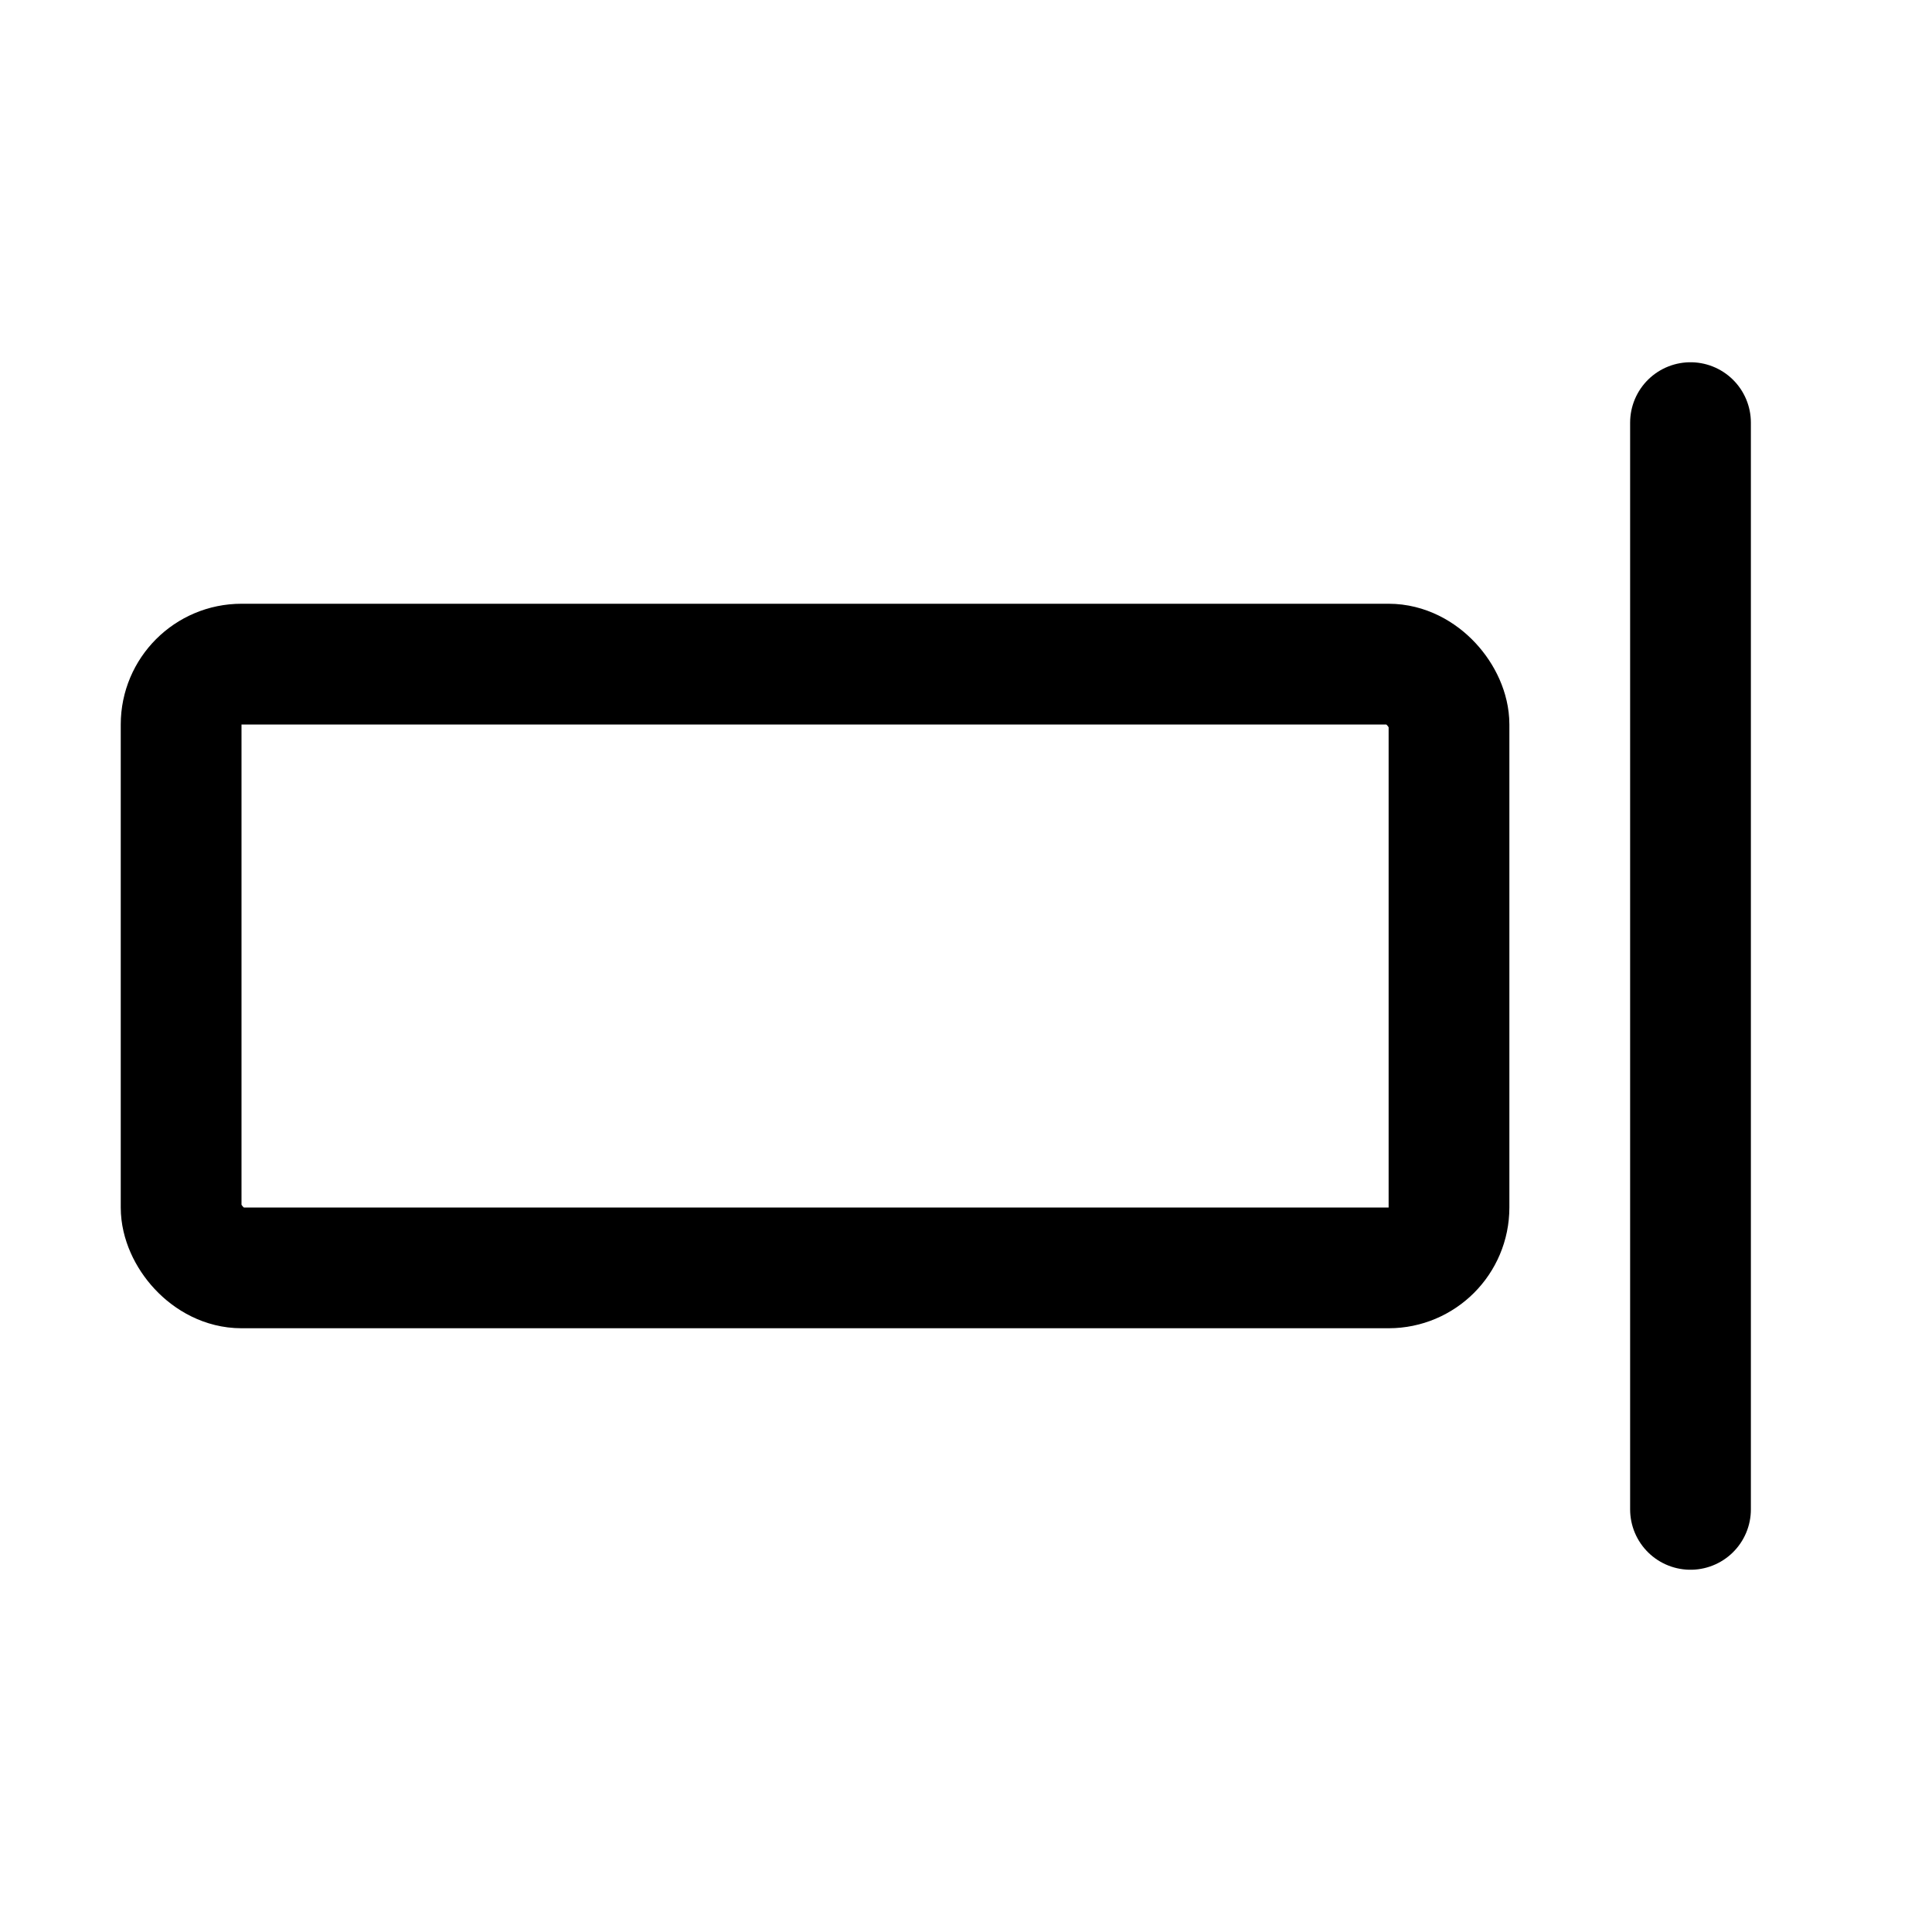 <svg xmlns="http://www.w3.org/2000/svg" viewBox="0 0 256 256"><rect width="256" height="256" fill="none"/><line x1="224" y1="56" x2="224" y2="200" fill="none" stroke="#000" stroke-linecap="round" stroke-linejoin="round" stroke-width="16"/><rect x="24" y="88" width="168" height="80" rx="8" fill="none" stroke="#000" stroke-linecap="round" stroke-linejoin="round" stroke-width="16"/></svg>
